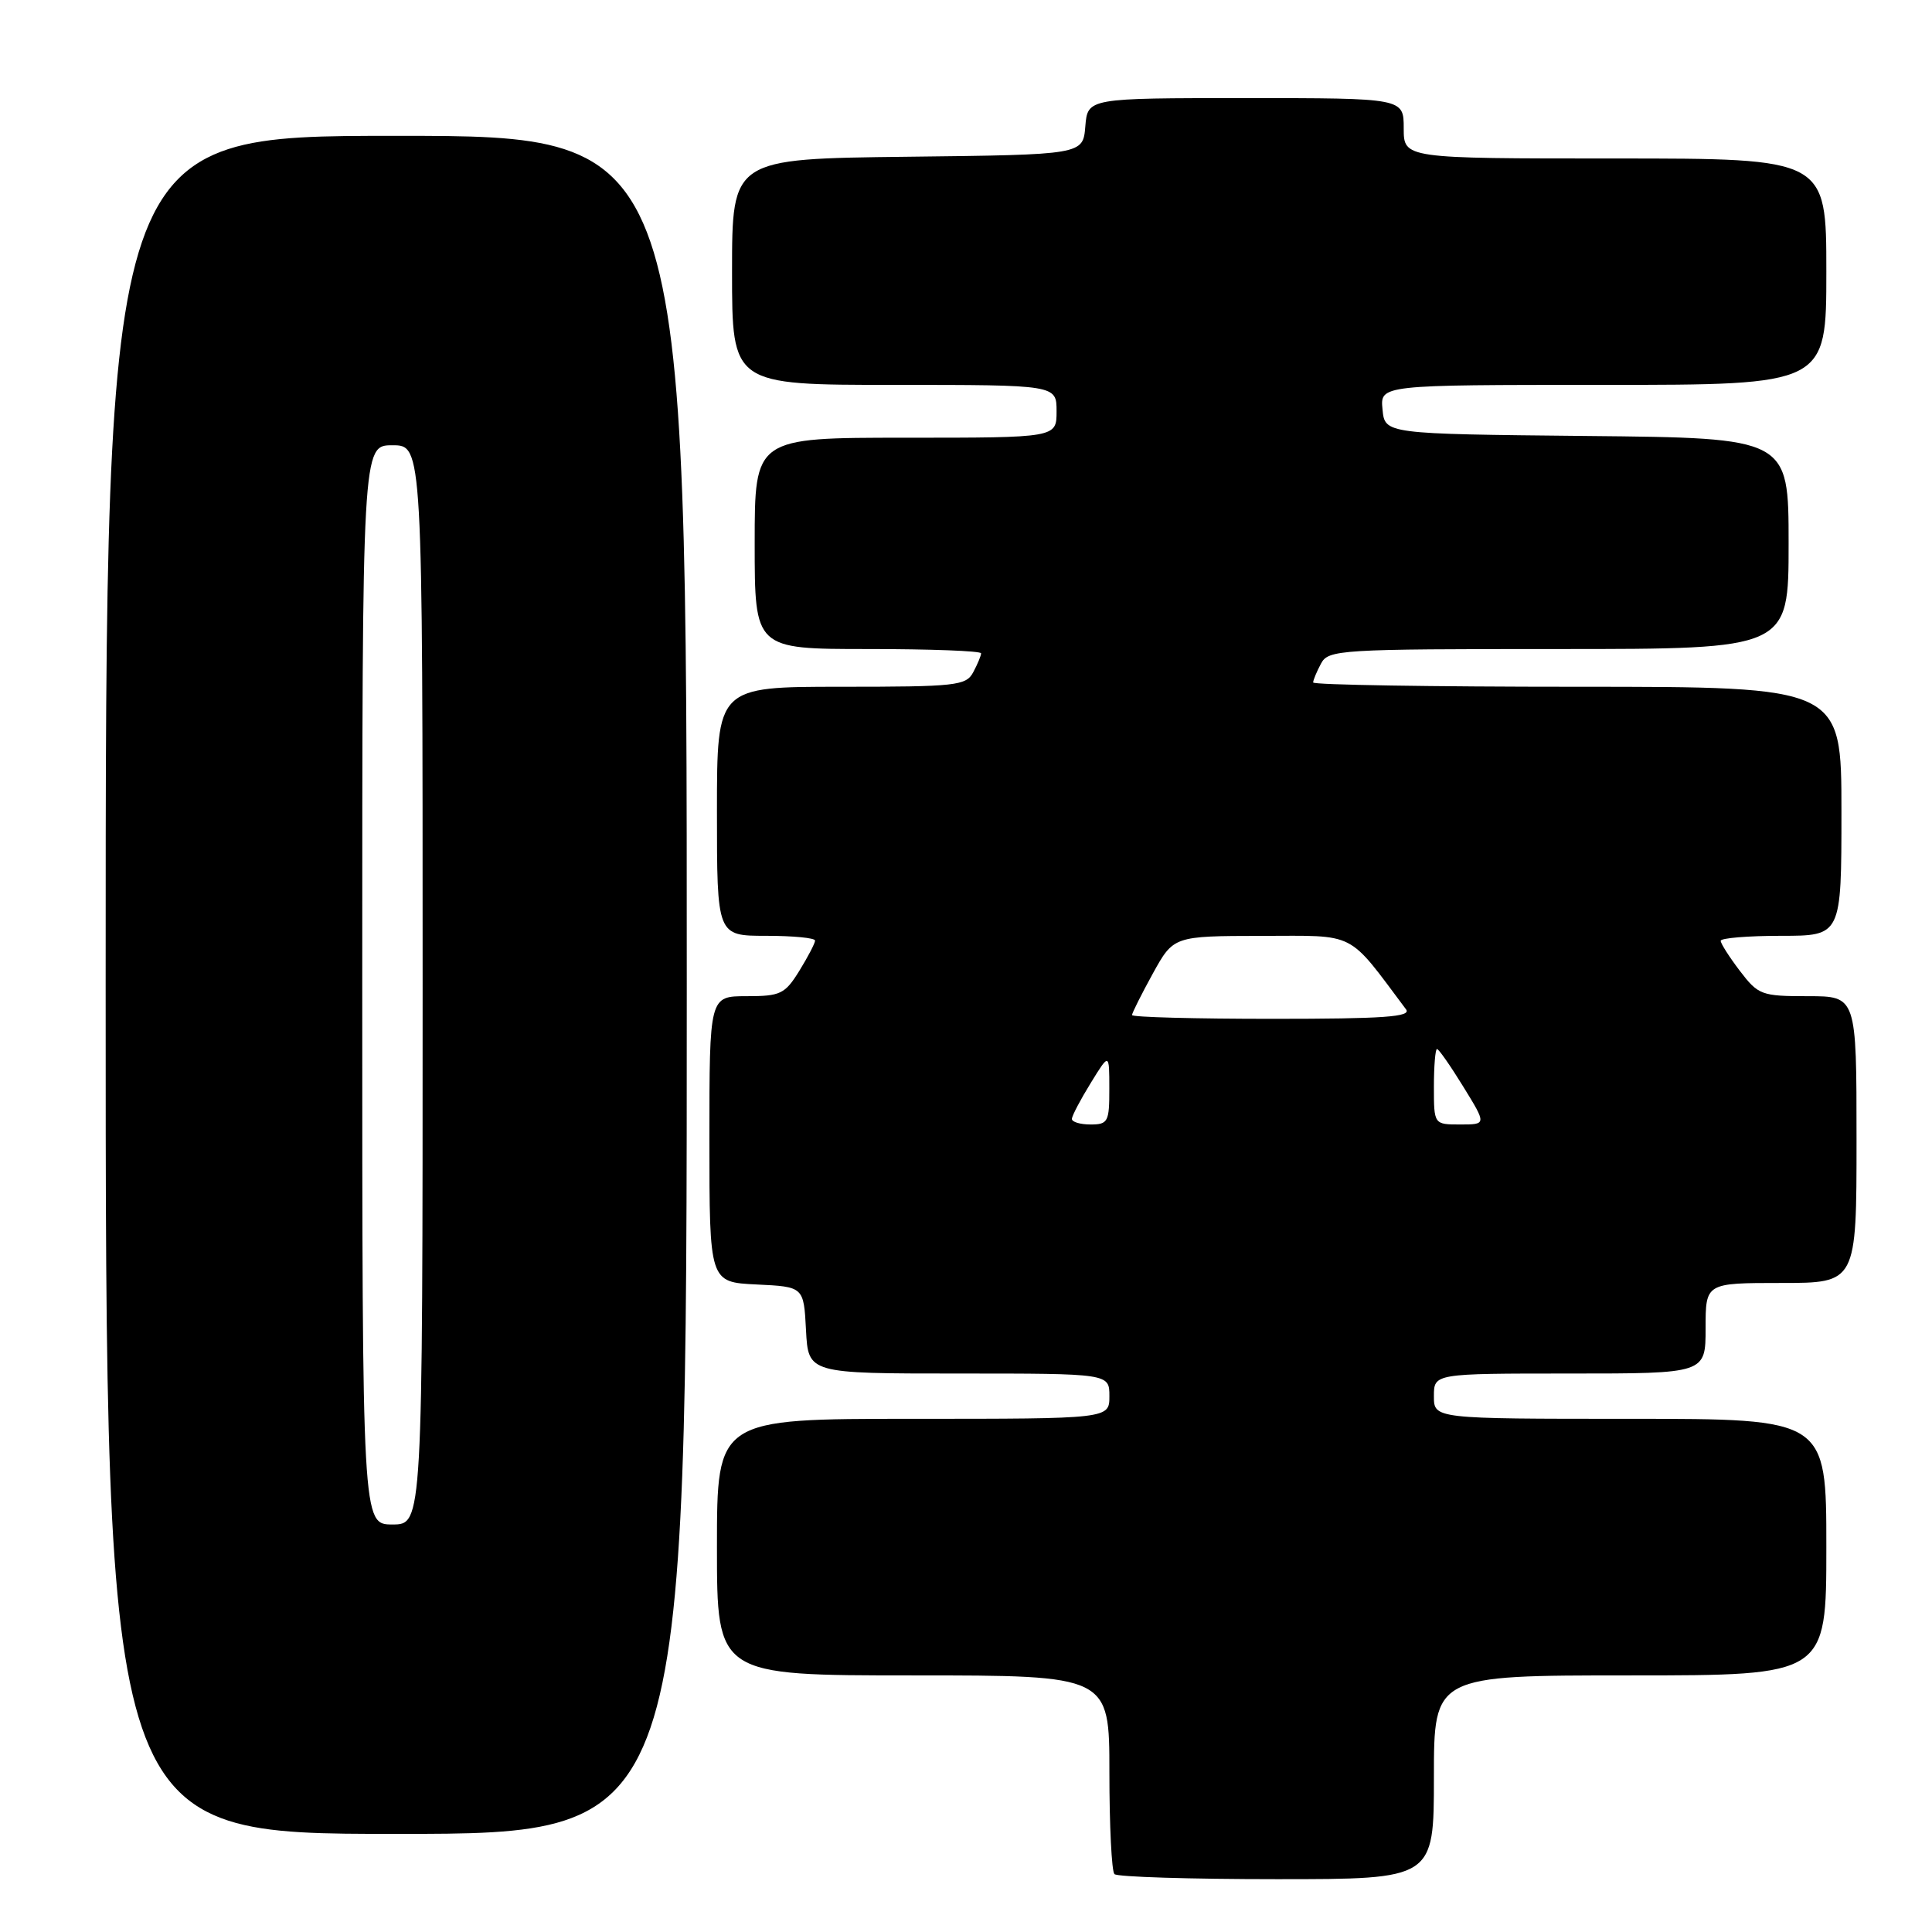 <?xml version="1.0" encoding="UTF-8" standalone="no"?>
<!DOCTYPE svg PUBLIC "-//W3C//DTD SVG 1.1//EN" "http://www.w3.org/Graphics/SVG/1.1/DTD/svg11.dtd" >
<svg xmlns="http://www.w3.org/2000/svg" xmlns:xlink="http://www.w3.org/1999/xlink" version="1.1" viewBox="0 0 256 256">
 <g >
 <path fill="currentColor"
d=" M 190.00 235.50 C 190.00 222.00 190.00 222.00 216.00 222.00 C 242.00 222.00 242.00 222.00 242.00 205.00 C 242.00 188.00 242.00 188.00 216.00 188.00 C 190.00 188.00 190.00 188.00 190.00 185.00 C 190.00 182.00 190.00 182.00 208.00 182.00 C 226.00 182.00 226.00 182.00 226.00 176.00 C 226.00 170.00 226.00 170.00 236.00 170.00 C 246.00 170.00 246.00 170.00 246.00 151.00 C 246.00 132.00 246.00 132.00 239.55 132.00 C 233.41 132.00 232.98 131.84 230.55 128.66 C 229.15 126.82 228.00 125.02 228.00 124.66 C 228.00 124.30 231.60 124.00 236.00 124.00 C 244.00 124.00 244.00 124.00 244.00 107.50 C 244.00 91.00 244.00 91.00 209.00 91.00 C 189.75 91.00 174.00 90.75 174.00 90.43 C 174.00 90.12 174.47 89.00 175.04 87.93 C 176.02 86.09 177.44 86.00 206.54 86.00 C 237.00 86.00 237.00 86.00 237.00 72.02 C 237.00 58.03 237.00 58.03 210.25 57.77 C 183.50 57.50 183.50 57.50 183.19 54.25 C 182.87 51.00 182.87 51.00 212.44 51.00 C 242.00 51.00 242.00 51.00 242.00 36.00 C 242.00 21.00 242.00 21.00 214.00 21.00 C 186.00 21.00 186.00 21.00 186.00 17.00 C 186.00 13.00 186.00 13.00 165.06 13.00 C 144.12 13.00 144.12 13.00 143.81 16.75 C 143.50 20.50 143.50 20.50 120.25 20.77 C 97.00 21.04 97.00 21.04 97.00 36.02 C 97.00 51.00 97.00 51.00 118.50 51.00 C 140.00 51.00 140.00 51.00 140.00 54.50 C 140.00 58.00 140.00 58.00 120.00 58.00 C 100.00 58.00 100.00 58.00 100.00 72.00 C 100.00 86.00 100.00 86.00 115.00 86.00 C 123.25 86.00 130.00 86.25 130.00 86.57 C 130.00 86.88 129.53 88.00 128.96 89.07 C 128.01 90.86 126.72 91.00 111.46 91.00 C 95.00 91.00 95.00 91.00 95.00 107.50 C 95.00 124.00 95.00 124.00 101.50 124.00 C 105.08 124.00 108.00 124.28 108.00 124.63 C 108.00 124.98 107.06 126.78 105.92 128.63 C 104.01 131.72 103.42 132.00 98.92 132.00 C 94.00 132.00 94.00 132.00 94.00 150.95 C 94.00 169.90 94.00 169.90 100.25 170.20 C 106.50 170.50 106.50 170.50 106.80 176.25 C 107.10 182.00 107.10 182.00 127.05 182.00 C 147.00 182.00 147.00 182.00 147.00 185.00 C 147.00 188.00 147.00 188.00 121.00 188.00 C 95.00 188.00 95.00 188.00 95.00 205.00 C 95.00 222.00 95.00 222.00 121.00 222.00 C 147.00 222.00 147.00 222.00 147.00 234.83 C 147.00 241.89 147.30 247.97 147.67 248.33 C 148.03 248.70 157.71 249.00 169.17 249.00 C 190.00 249.00 190.00 249.00 190.00 235.50 Z  M 91.00 130.50 C 91.00 18.00 91.00 18.00 52.50 18.00 C 14.00 18.00 14.00 18.00 14.00 130.50 C 14.00 243.00 14.00 243.00 52.50 243.00 C 91.00 243.00 91.00 243.00 91.00 130.50 Z  M 142.03 148.25 C 142.05 147.84 143.17 145.70 144.53 143.50 C 146.99 139.50 146.99 139.50 146.99 144.25 C 147.00 148.65 146.82 149.00 144.50 149.00 C 143.12 149.00 142.01 148.66 142.03 148.25 Z  M 190.00 144.00 C 190.00 141.25 190.19 139.00 190.41 139.00 C 190.64 139.00 192.21 141.25 193.90 144.00 C 196.98 149.00 196.98 149.00 193.49 149.00 C 190.00 149.00 190.00 149.00 190.00 144.00 Z  M 150.00 134.50 C 150.00 134.23 151.24 131.76 152.75 129.01 C 155.50 124.03 155.50 124.03 167.17 124.01 C 179.91 124.00 178.44 123.25 186.31 133.75 C 187.05 134.74 183.35 135.00 168.62 135.00 C 158.38 135.00 150.00 134.78 150.00 134.50 Z  M 48.00 130.50 C 48.00 59.00 48.00 59.00 52.00 59.00 C 56.00 59.00 56.00 59.00 56.00 130.50 C 56.00 202.00 56.00 202.00 52.00 202.00 C 48.00 202.00 48.00 202.00 48.00 130.50 Z "/>
</g>
</svg>